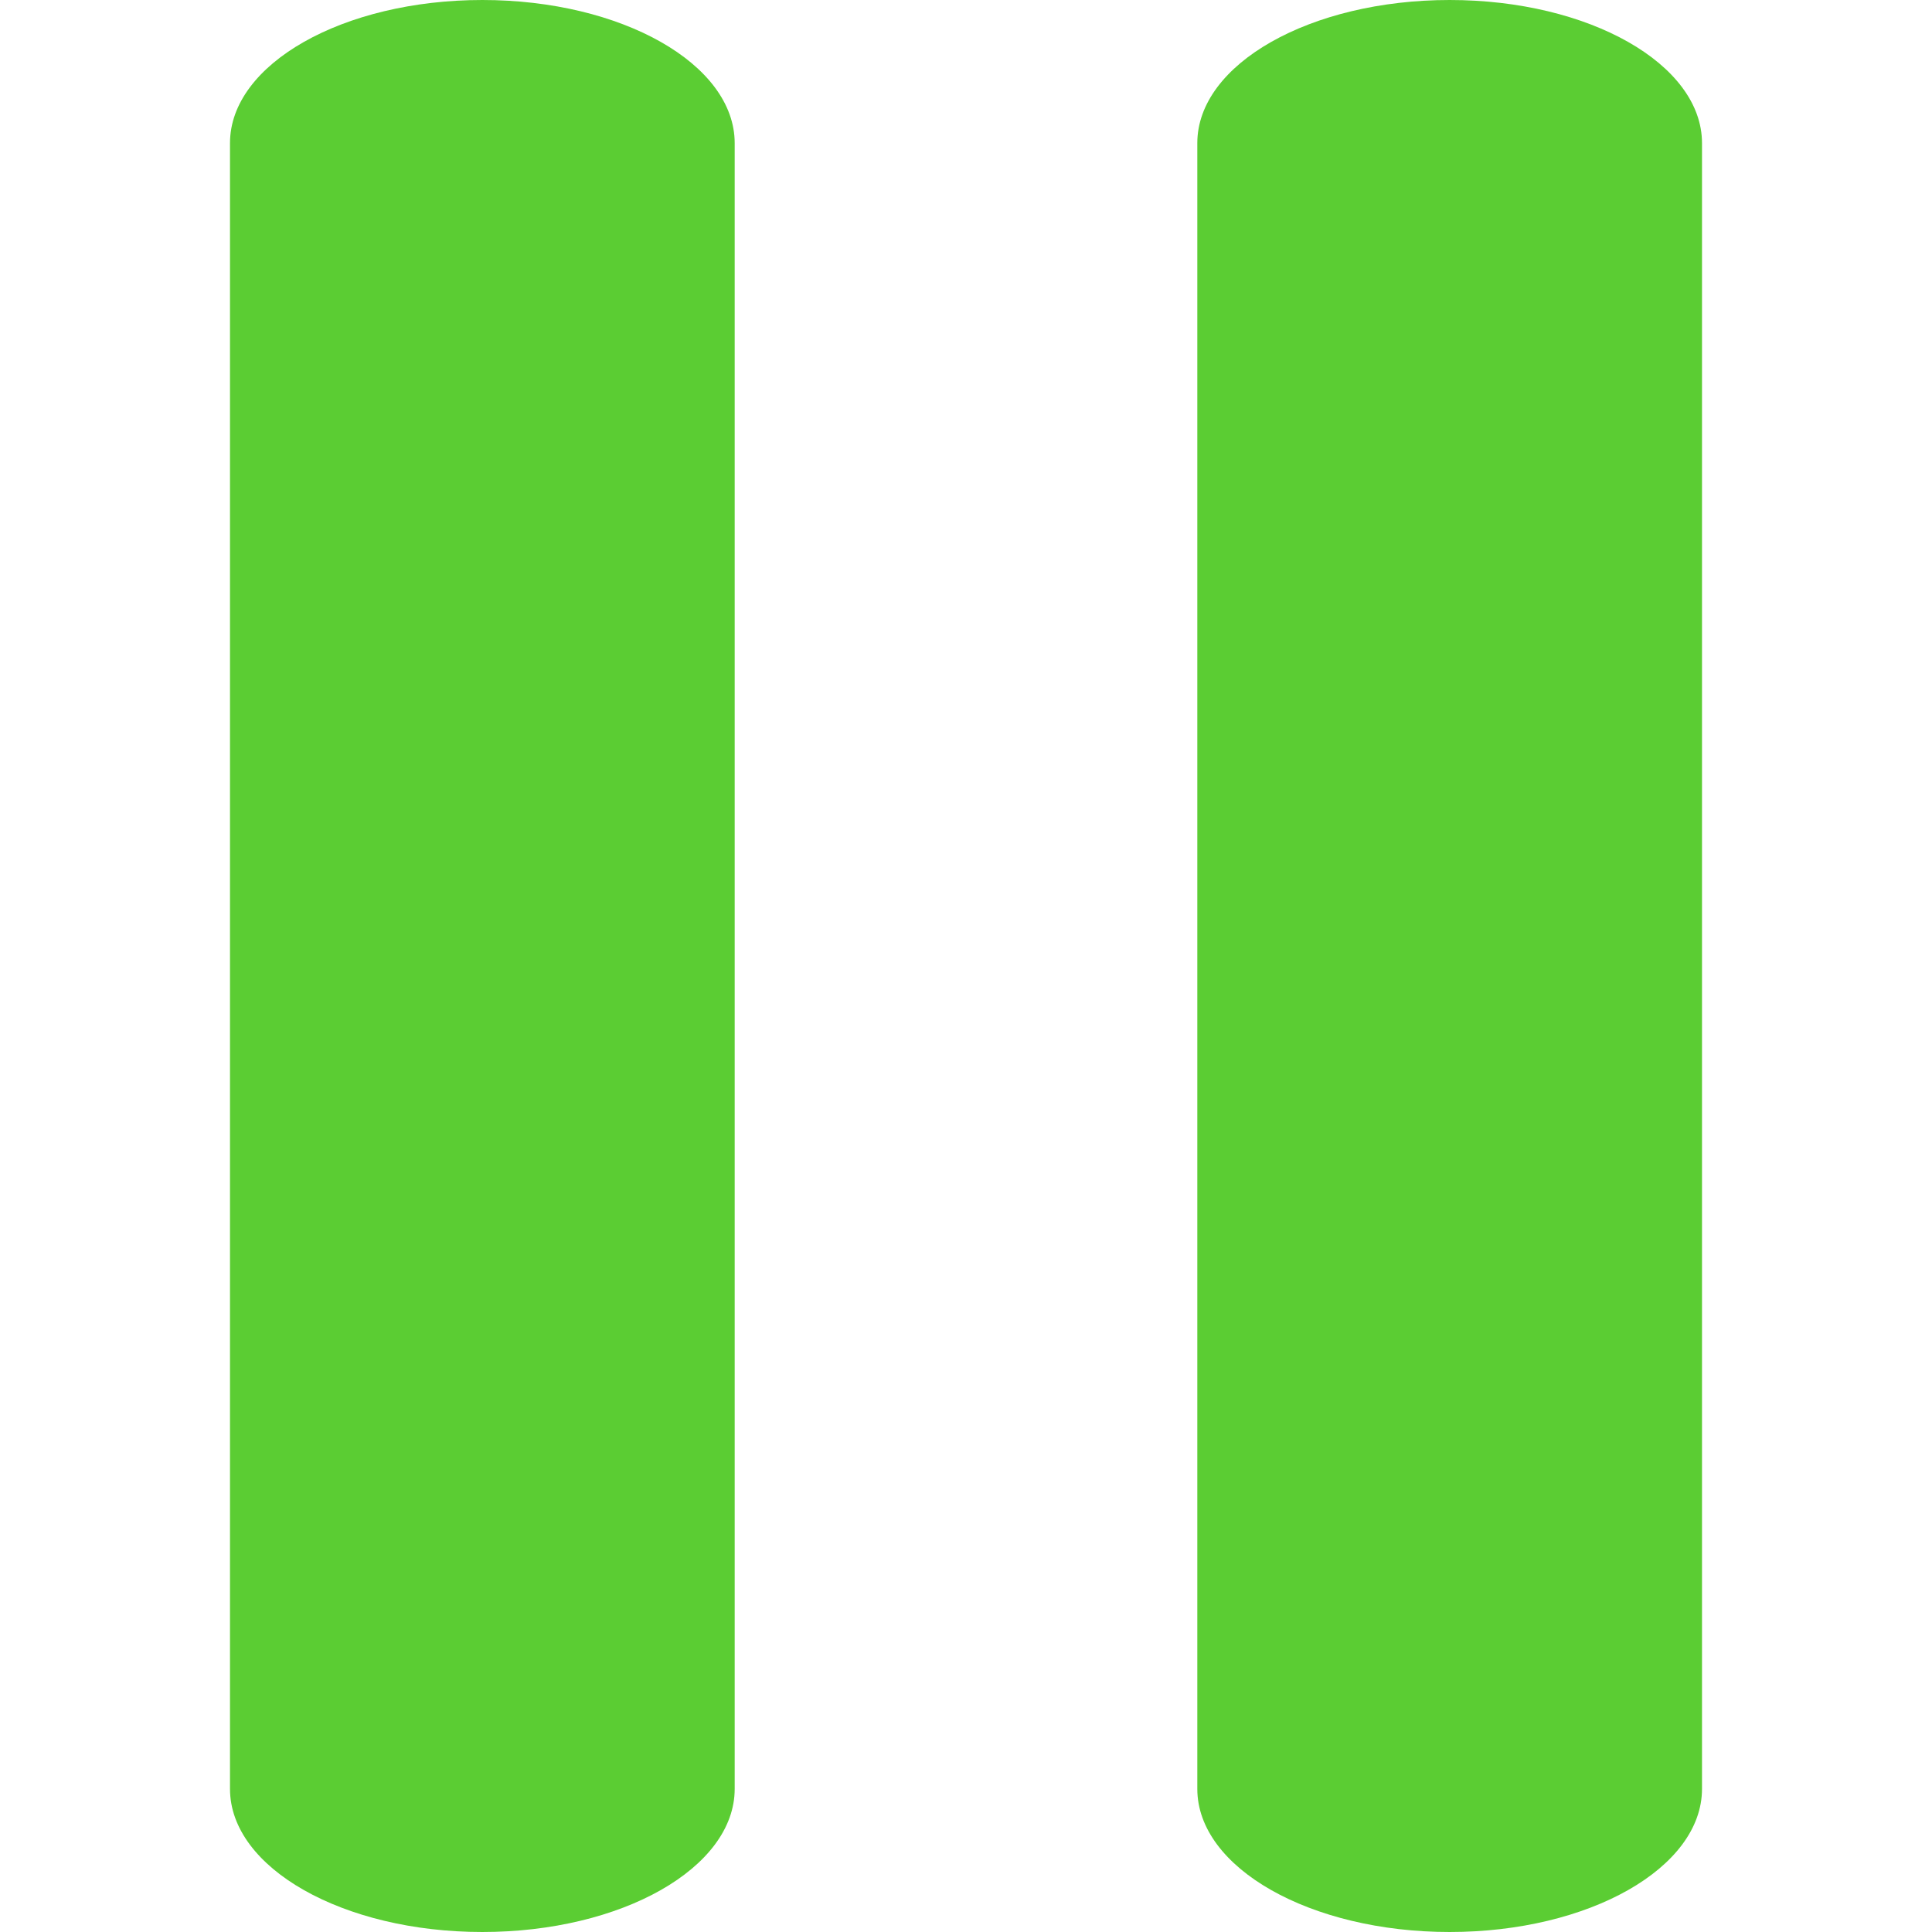 <svg width="84" height="84" viewBox="0 0 84 84" fill="none" xmlns="http://www.w3.org/2000/svg">
<path d="M52.057 77.778V6.222C52.057 2.786 56.969 0 63.029 0C69.088 0 74 2.786 74 6.222V77.778C74 81.214 69.088 84 63.029 84C56.969 84 52.057 81.214 52.057 77.778Z" fill="#5BCD33"/>
<path d="M10 77.778V6.222C10 2.786 14.912 0 20.971 0C27.031 0 31.943 2.786 31.943 6.222V77.778C31.943 81.214 27.031 84 20.971 84C14.912 84 10 81.214 10 77.778Z" fill="#5BCD33"/>
</svg>
